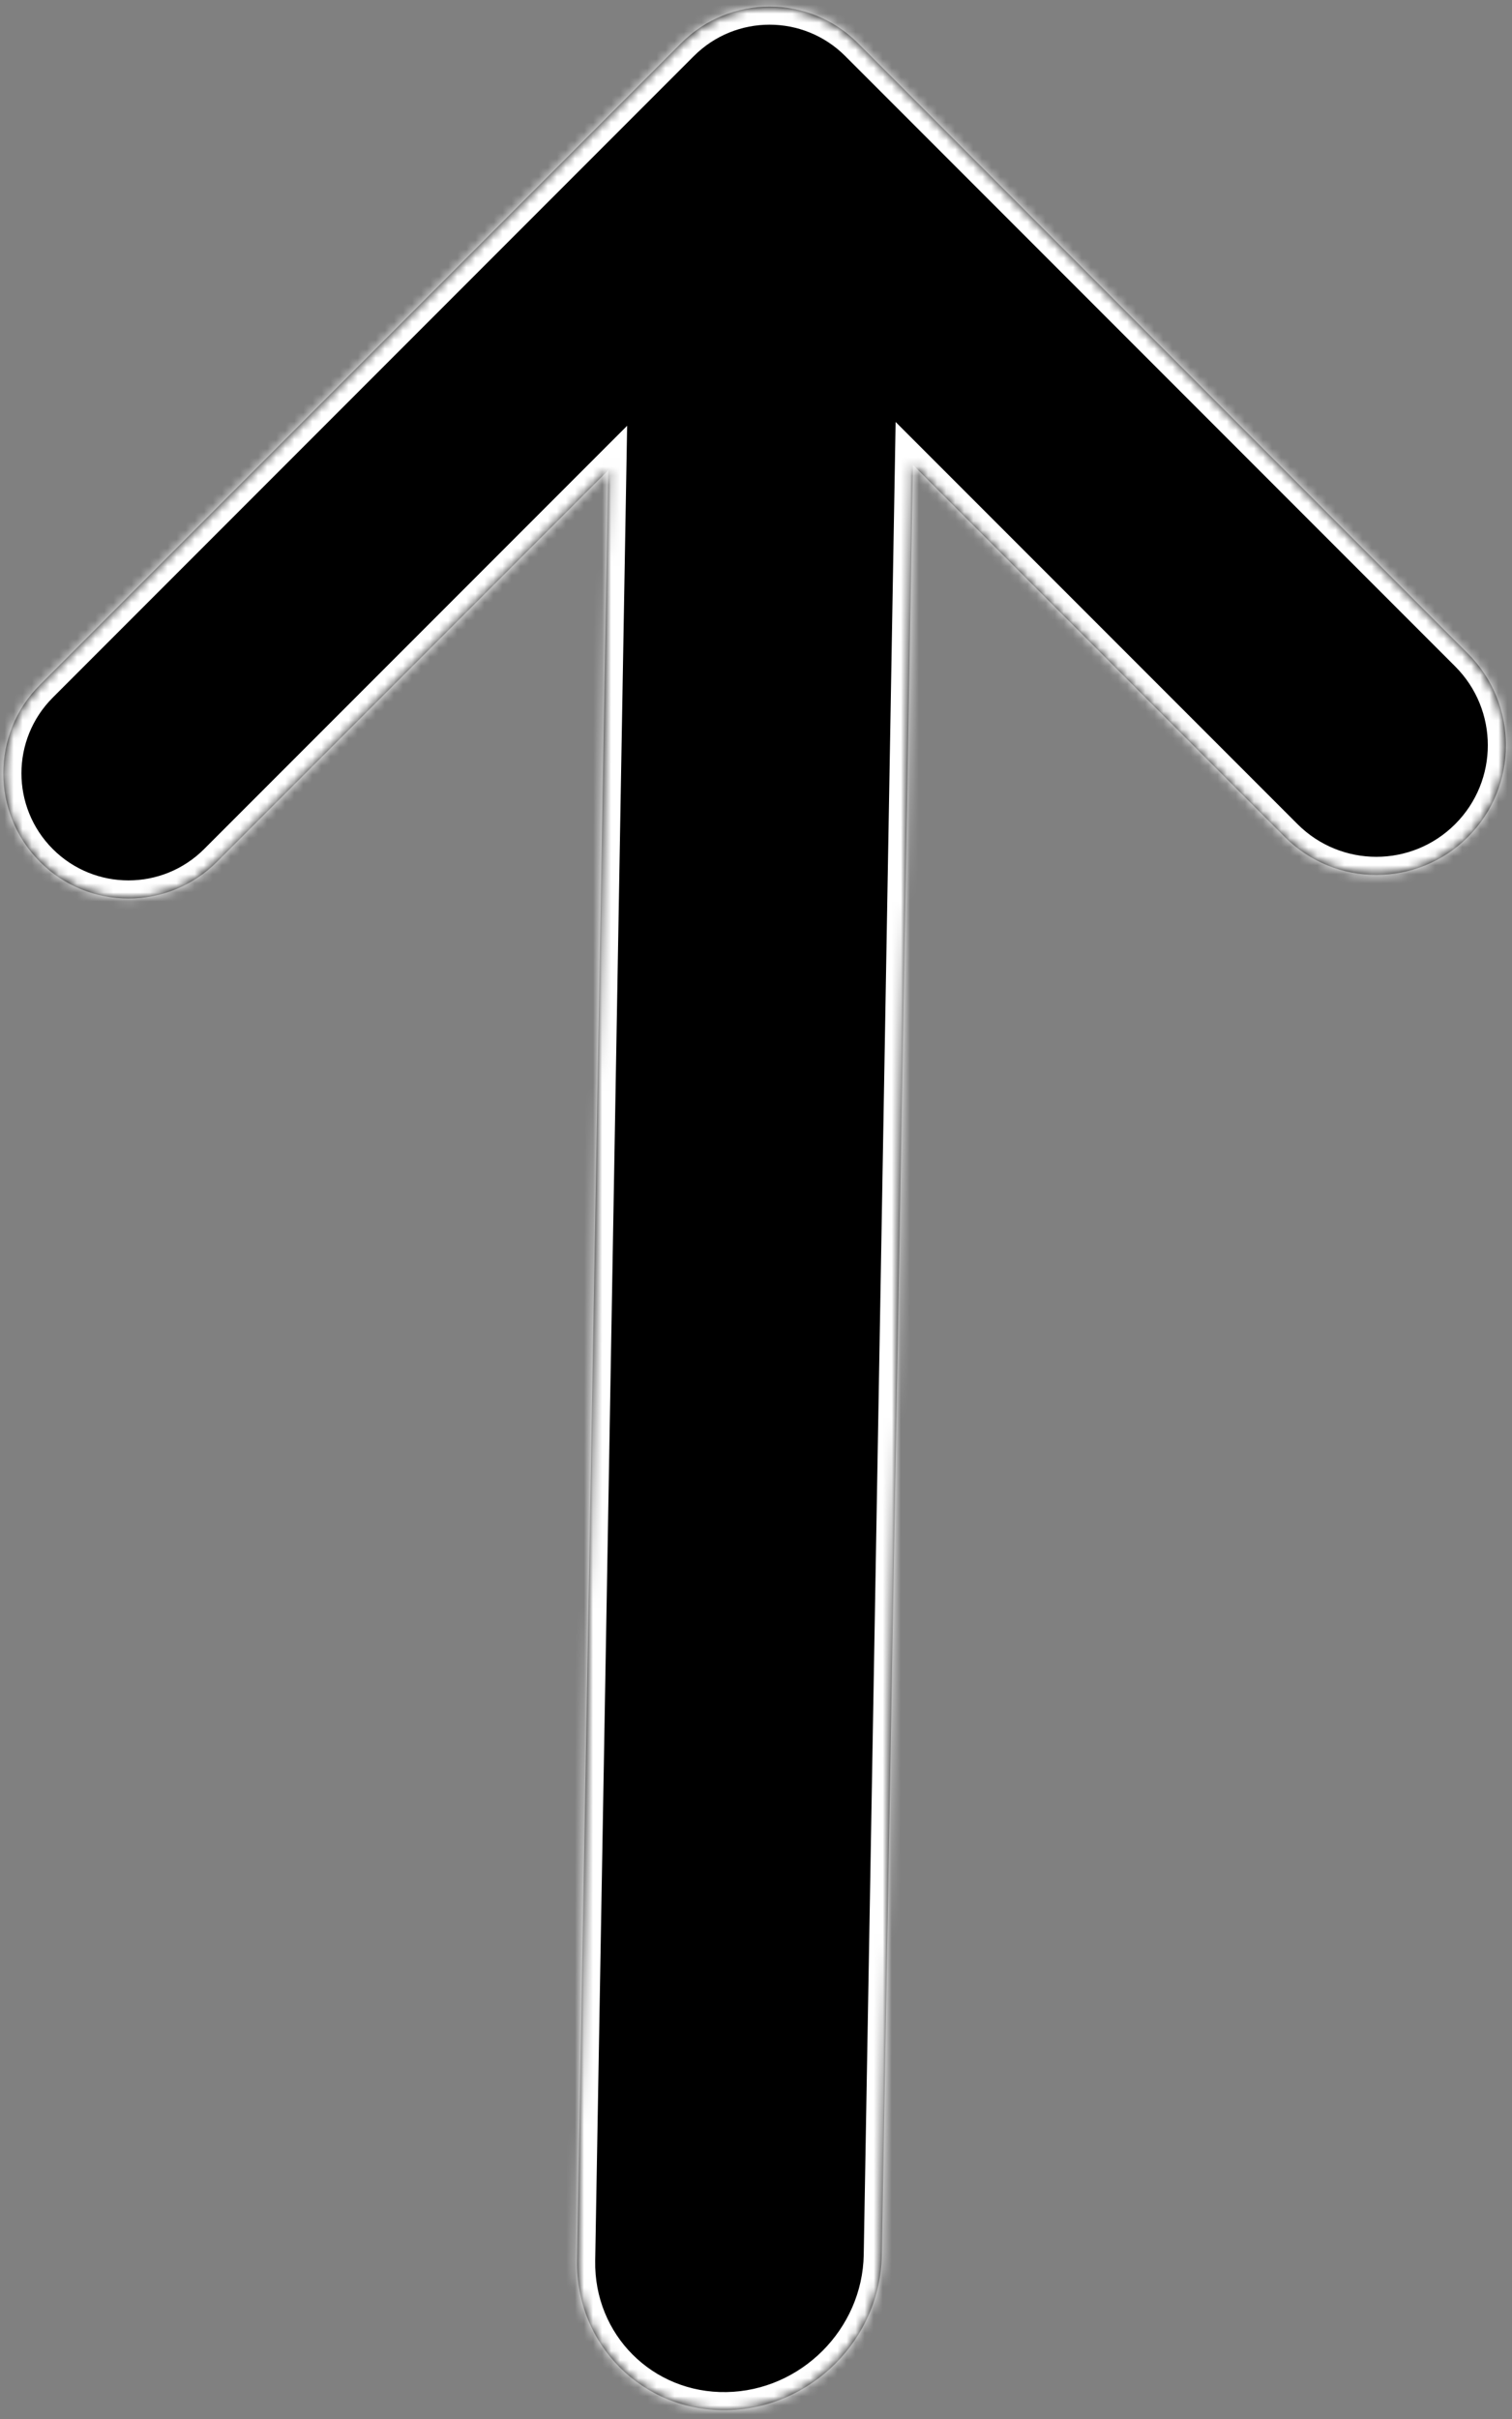 <svg width="167" height="267" viewBox="0 0 167 267" fill="none" xmlns="http://www.w3.org/2000/svg">
<rect x="0" y="0" width="167" height="267" fill="#808080" stroke="none"/>
<mask id="path-1-inside-1_443_57" fill="white">
<path fill-rule="evenodd" clip-rule="evenodd" d="M75.224 4.773C80.621 -0.624 89.372 -0.624 94.77 4.773C94.827 4.831 94.884 4.889 94.94 4.947C94.999 5.004 95.058 5.062 95.117 5.12L162.137 72.141C167.726 77.73 167.726 86.791 162.137 92.38C156.548 97.969 147.487 97.969 141.898 92.38L100.84 51.322L97.397 248.906C97.236 258.201 89.57 265.867 80.275 266.029C70.98 266.191 63.577 258.787 63.739 249.492L67.181 51.908L23.962 95.128C18.564 100.525 9.813 100.525 4.416 95.128C-0.982 89.73 -0.982 80.979 4.416 75.582L74.877 5.12L75.224 4.773Z"/>
</mask>
<path fill-rule="evenodd" clip-rule="evenodd" d="M75.224 4.773C80.621 -0.624 89.372 -0.624 94.77 4.773C94.827 4.831 94.884 4.889 94.94 4.947C94.999 5.004 95.058 5.062 95.117 5.12L162.137 72.141C167.726 77.73 167.726 86.791 162.137 92.38C156.548 97.969 147.487 97.969 141.898 92.38L100.84 51.322L97.397 248.906C97.236 258.201 89.57 265.867 80.275 266.029C70.98 266.191 63.577 258.787 63.739 249.492L67.181 51.908L23.962 95.128C18.564 100.525 9.813 100.525 4.416 95.128C-0.982 89.73 -0.982 80.979 4.416 75.582L74.877 5.12L75.224 4.773Z" fill="black"/>
<path d="M75.224 4.773L73.809 3.359L75.224 4.773ZM94.94 4.947L93.502 6.336L93.526 6.361L93.55 6.385L94.94 4.947ZM95.117 5.12L96.531 3.706L95.117 5.12ZM162.137 72.141L160.723 73.555L162.137 72.141ZM141.898 92.38L143.312 90.966L143.312 90.966L141.898 92.38ZM100.84 51.322L102.254 49.908L98.922 46.576L98.84 51.287L100.84 51.322ZM97.397 248.906L99.397 248.941L97.397 248.906ZM63.739 249.492L65.739 249.527L65.739 249.527L63.739 249.492ZM67.181 51.908L69.181 51.943L69.267 46.994L65.767 50.494L67.181 51.908ZM74.877 5.12L76.291 6.534L74.877 5.12ZM96.184 3.359C90.006 -2.819 79.988 -2.819 73.809 3.359L76.638 6.188C81.254 1.571 88.739 1.571 93.356 6.188L96.184 3.359ZM96.379 3.557C96.315 3.491 96.25 3.425 96.184 3.359L93.356 6.188C93.405 6.237 93.454 6.286 93.502 6.336L96.379 3.557ZM96.531 3.706C96.464 3.639 96.398 3.574 96.33 3.509L93.55 6.385C93.601 6.434 93.652 6.484 93.702 6.534L96.531 3.706ZM163.551 70.726L96.531 3.706L93.702 6.534L160.723 73.555L163.551 70.726ZM163.551 93.794C169.921 87.424 169.921 77.096 163.551 70.726L160.723 73.555C165.531 78.363 165.531 86.158 160.723 90.966L163.551 93.794ZM140.484 93.794C146.854 100.164 157.181 100.164 163.551 93.794L160.723 90.966C155.915 95.774 148.12 95.774 143.312 90.966L140.484 93.794ZM99.426 52.736L140.484 93.794L143.312 90.966L102.254 49.908L99.426 52.736ZM98.84 51.287L95.398 248.871L99.397 248.941L102.84 51.357L98.84 51.287ZM95.398 248.871C95.255 257.089 88.457 263.886 80.24 264.029L80.31 268.028C90.682 267.848 99.216 259.313 99.397 248.941L95.398 248.871ZM80.24 264.029C72.077 264.171 65.596 257.69 65.739 249.527L61.739 249.458C61.557 259.884 69.883 268.21 80.31 268.028L80.24 264.029ZM65.739 249.527L69.181 51.943L65.181 51.874L61.739 249.458L65.739 249.527ZM25.376 96.542L68.595 53.323L65.767 50.494L22.547 93.714L25.376 96.542ZM3.001 96.542C9.18 102.721 19.197 102.721 25.376 96.542L22.547 93.714C17.931 98.33 10.446 98.33 5.83 93.714L3.001 96.542ZM3.001 74.167C-3.177 80.346 -3.177 90.363 3.001 96.542L5.83 93.714C1.213 89.097 1.213 81.612 5.83 76.996L3.001 74.167ZM73.463 3.706L3.001 74.167L5.83 76.996L76.291 6.534L73.463 3.706ZM73.809 3.359L73.463 3.706L76.291 6.534L76.638 6.188L73.809 3.359Z" fill="white" mask="url(#path-1-inside-1_443_57)"/>
</svg>

